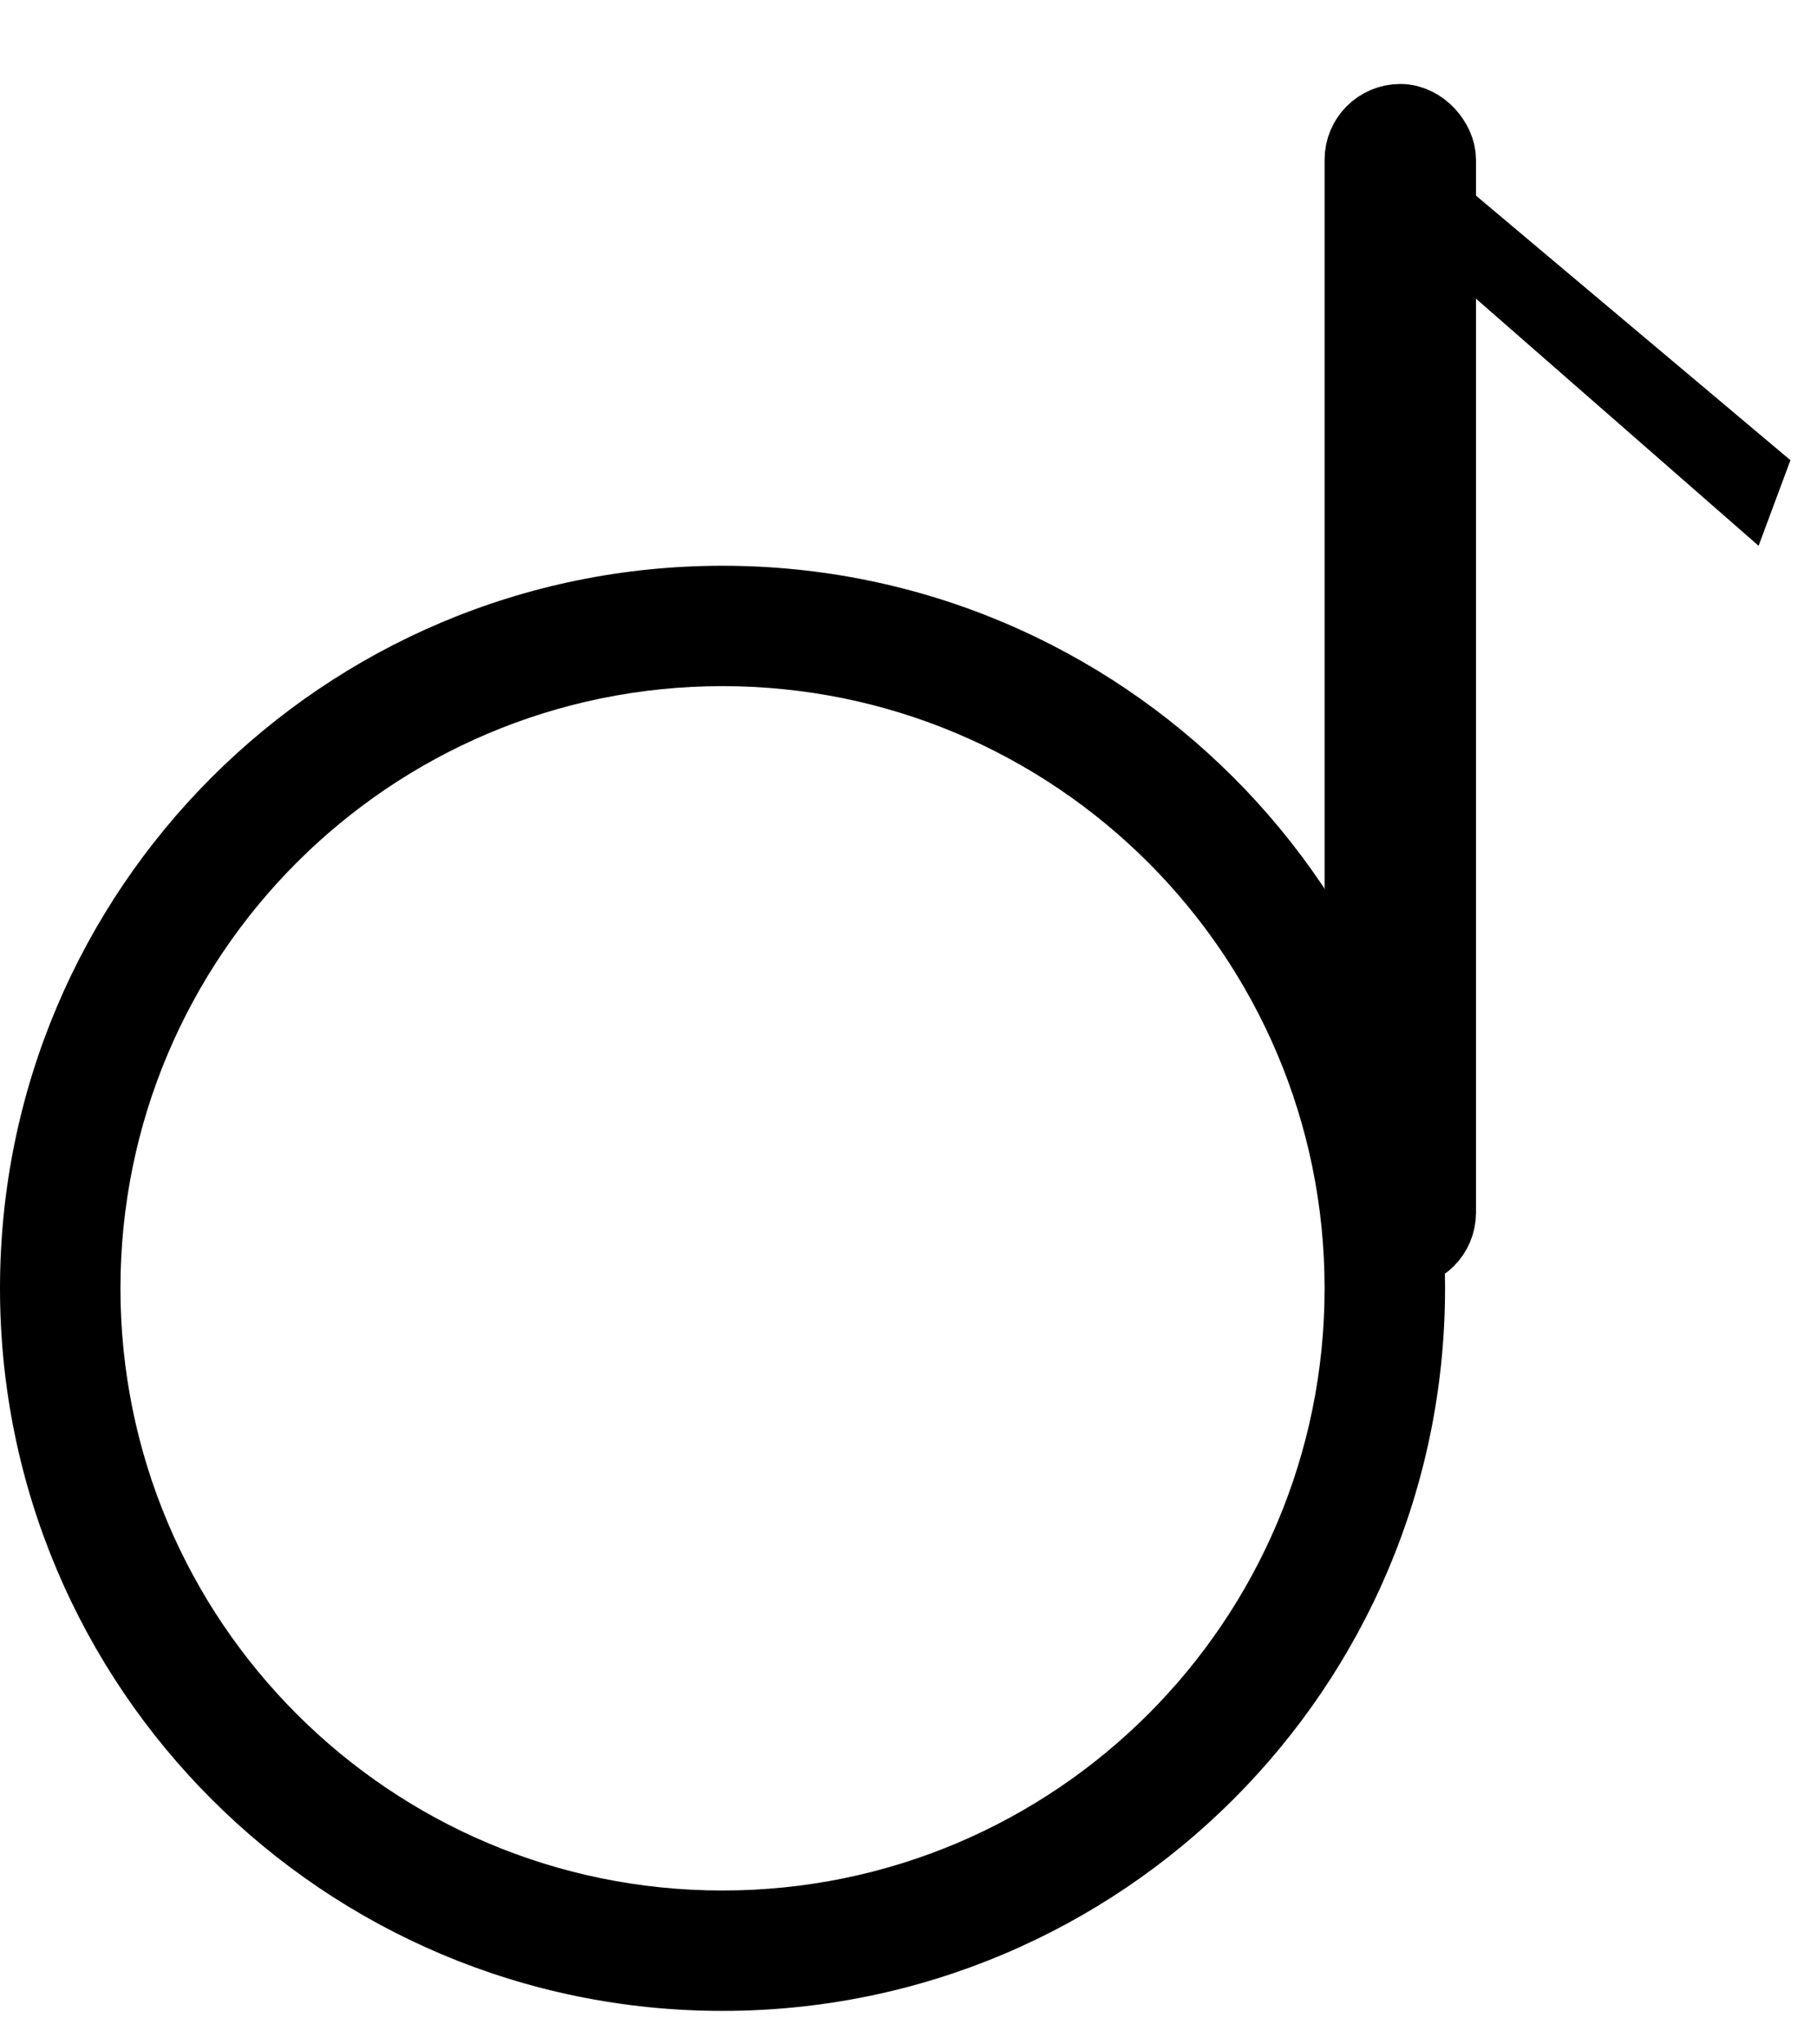 <?xml version="1.0" encoding="UTF-8"?>
<svg width="24px" height="27px" viewBox="0 0 24 27" version="1.1" xmlns="http://www.w3.org/2000/svg" xmlns:xlink="http://www.w3.org/1999/xlink">
    <title>folder-music</title>
    <g id="页面-1" stroke="none" stroke-width="1" fill="none" fill-rule="evenodd">
        <g id="folder-music" transform="translate(0, 0.814)">
            <path d="M9.543,6.658 C14.814,6.658 19.087,10.93 19.087,16.201 C19.087,21.472 14.814,25.744 9.543,25.744 C4.273,25.744 0,21.472 0,16.201 C0,10.93 4.273,6.658 9.543,6.658 Z M9.543,8.248 C5.151,8.248 1.591,11.809 1.591,16.201 C1.591,20.593 5.151,24.154 9.543,24.154 C13.936,24.154 17.496,20.593 17.496,16.201 C17.496,11.809 13.936,8.248 9.543,8.248 Z" id="形状" fill="#000000" fill-rule="nonzero"></path>
            <rect id="矩形" stroke="#000000" x="17.996" y="0.795" width="1" height="14.906" rx="0.5"></rect>
            <path d="M20.353,0.208 L20.899,6.54 L20.781,6.594 L20.353,0.208 Z" id="矩形备份" stroke="#000000" transform="translate(20.626, 3.374) rotate(-45) translate(-20.626, -3.374) "></path>
        </g>
    </g>
</svg>